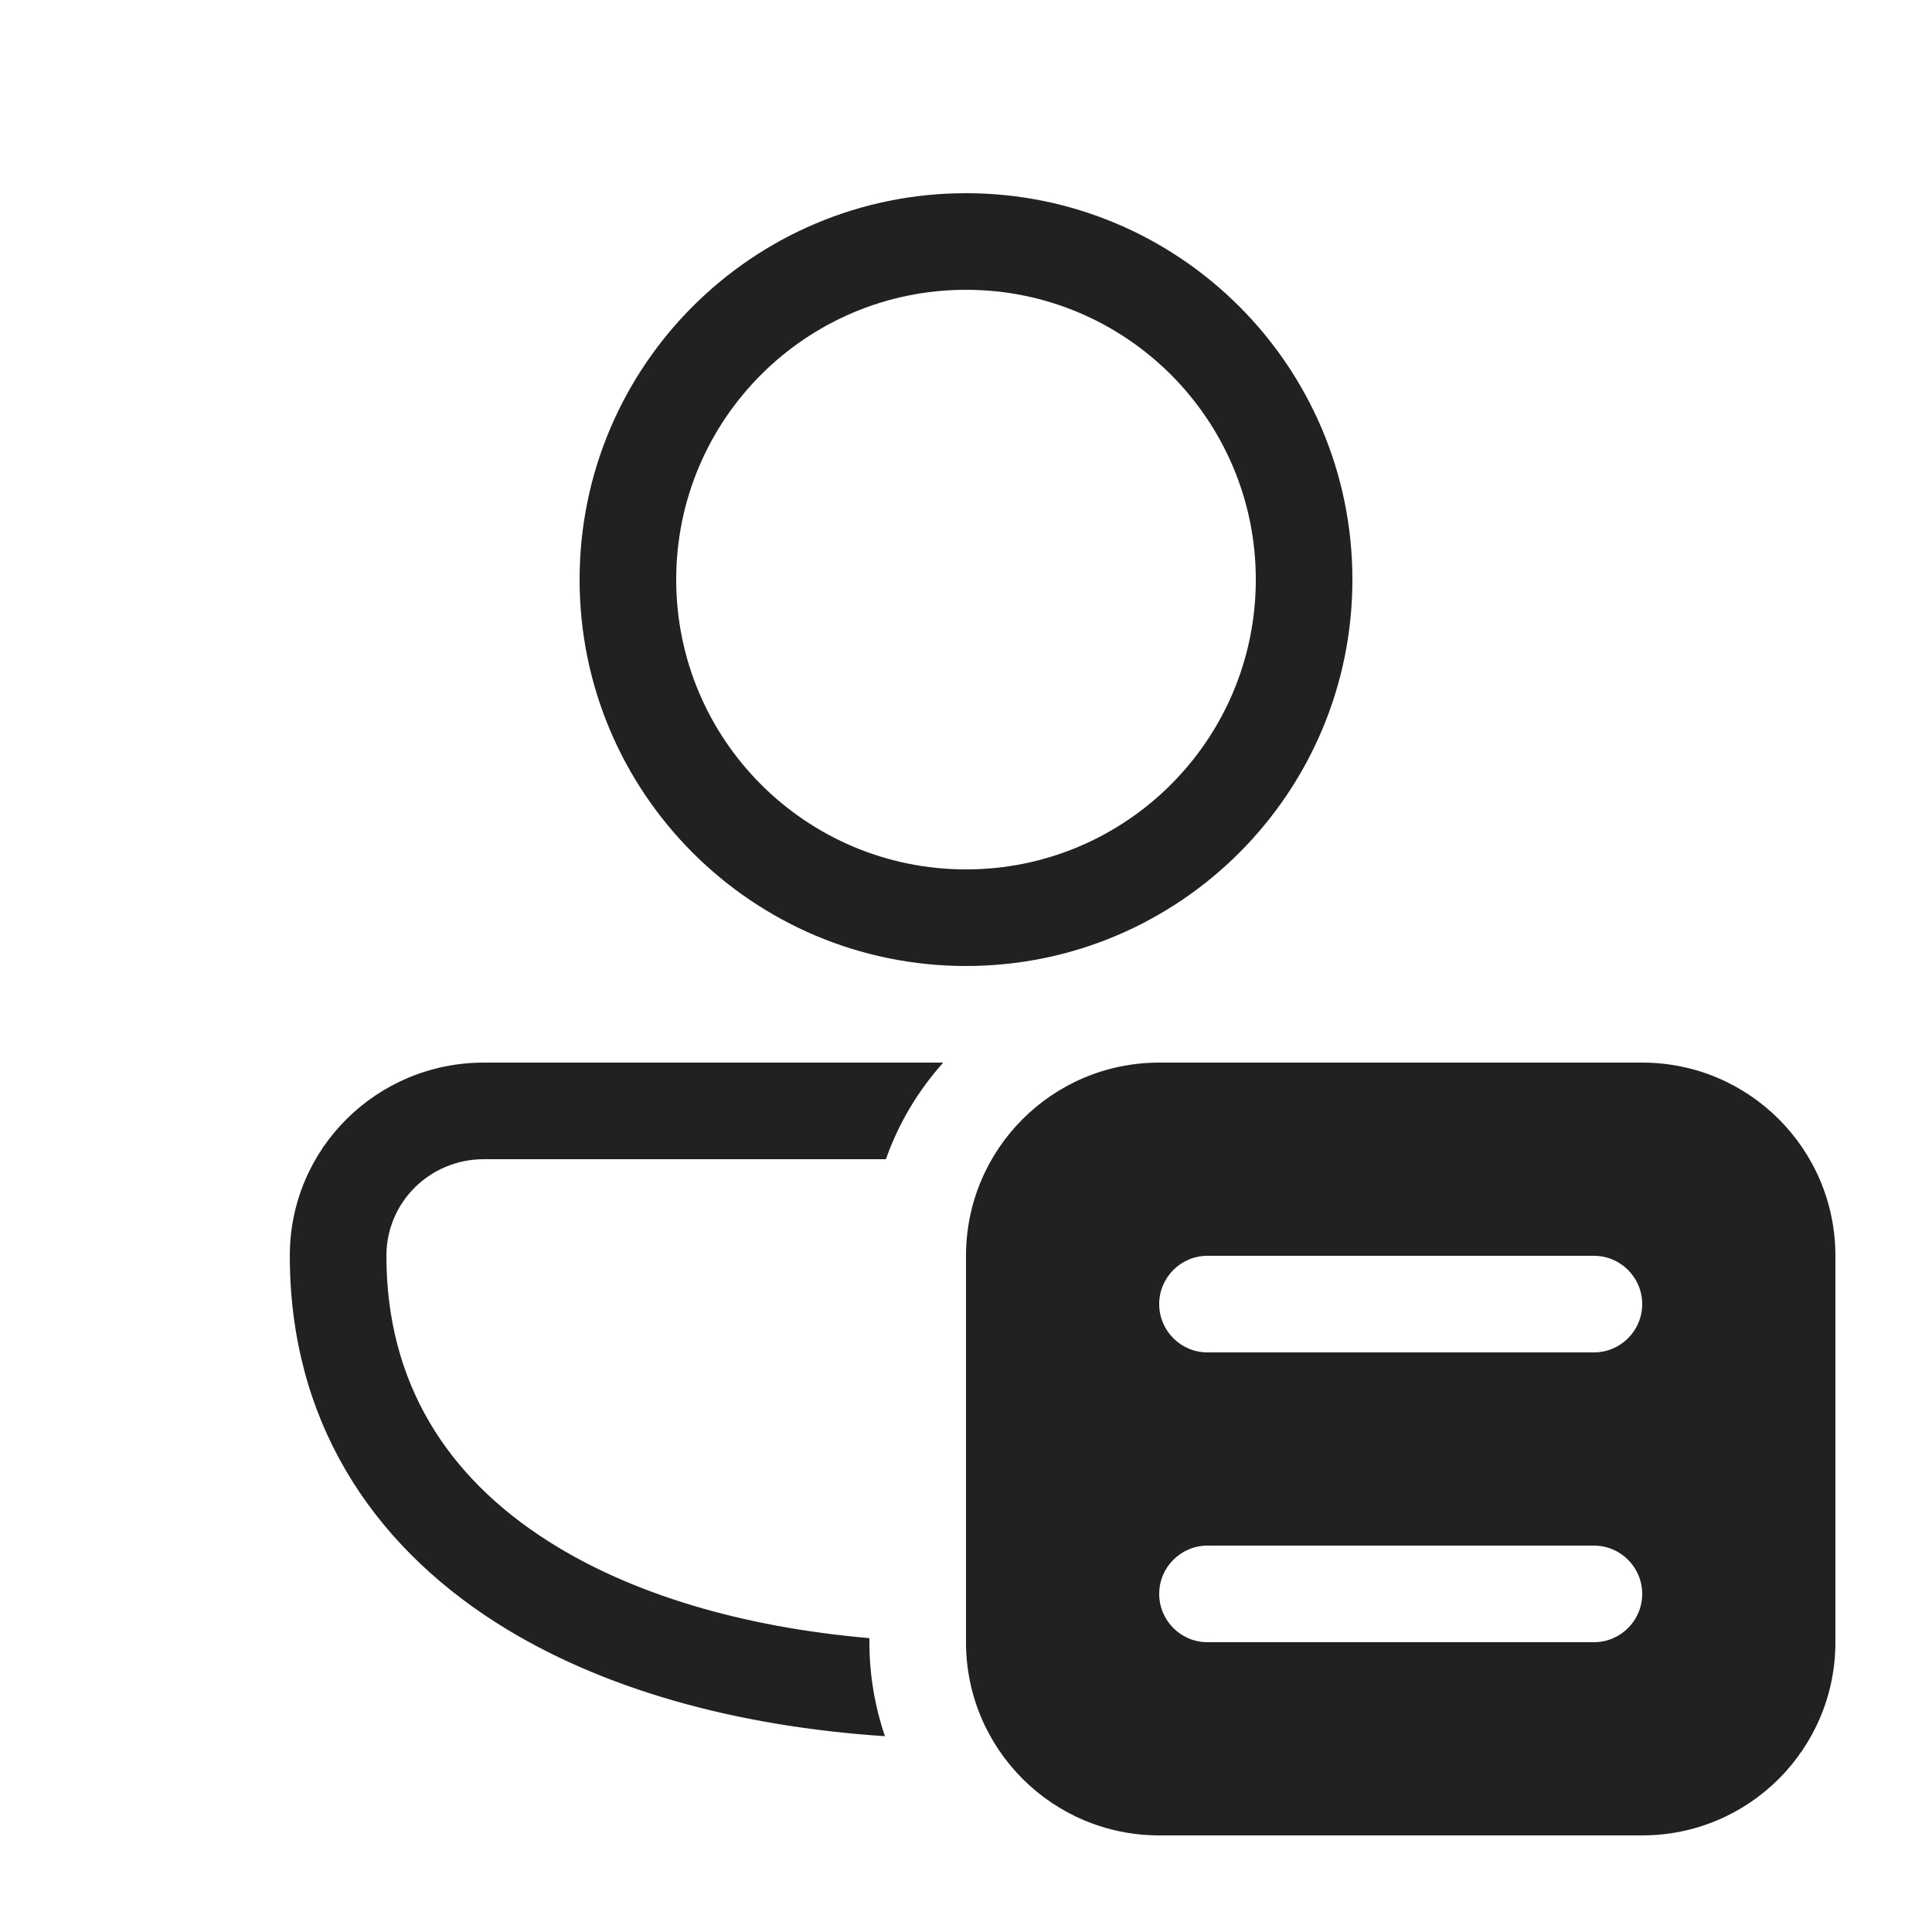 <svg viewBox="0 0 20 20" fill="none" xmlns="http://www.w3.org/2000/svg" height="1em" width="1em">
  <path d="M10 2C7.791 2 6 3.791 6 6C6 8.209 7.791 10 10 10C12.209 10 14 8.209 14 6C14 3.791 12.209 2 10 2ZM7 6C7 4.343 8.343 3 10 3C11.657 3 13 4.343 13 6C13 7.657 11.657 9 10 9C8.343 9 7 7.657 7 6ZM5.009 11C3.903 11 3 11.887 3 13C3 14.691 3.833 15.966 5.135 16.797C6.221 17.489 7.628 17.872 9.161 17.973C9.057 17.668 9 17.34 9 17V16.958C7.682 16.844 6.532 16.501 5.673 15.953C4.622 15.284 4 14.309 4 13C4 12.447 4.448 12 5.009 12L9.171 12C9.302 11.627 9.506 11.289 9.764 11L5.009 11ZM10 13C10 11.895 10.895 11 12 11H17C18.105 11 19 11.895 19 13V17C19 18.105 18.105 19 17 19H12C10.895 19 10 18.105 10 17V13ZM16.5 16H12.5C12.224 16 12 16.224 12 16.5C12 16.776 12.224 17 12.5 17H16.5C16.776 17 17 16.776 17 16.5C17 16.224 16.776 16 16.5 16ZM12.5 13C12.224 13 12 13.224 12 13.5C12 13.776 12.224 14 12.5 14H16.5C16.776 14 17 13.776 17 13.5C17 13.224 16.776 13 16.5 13H12.5Z" fill="#212121"/>
</svg>
